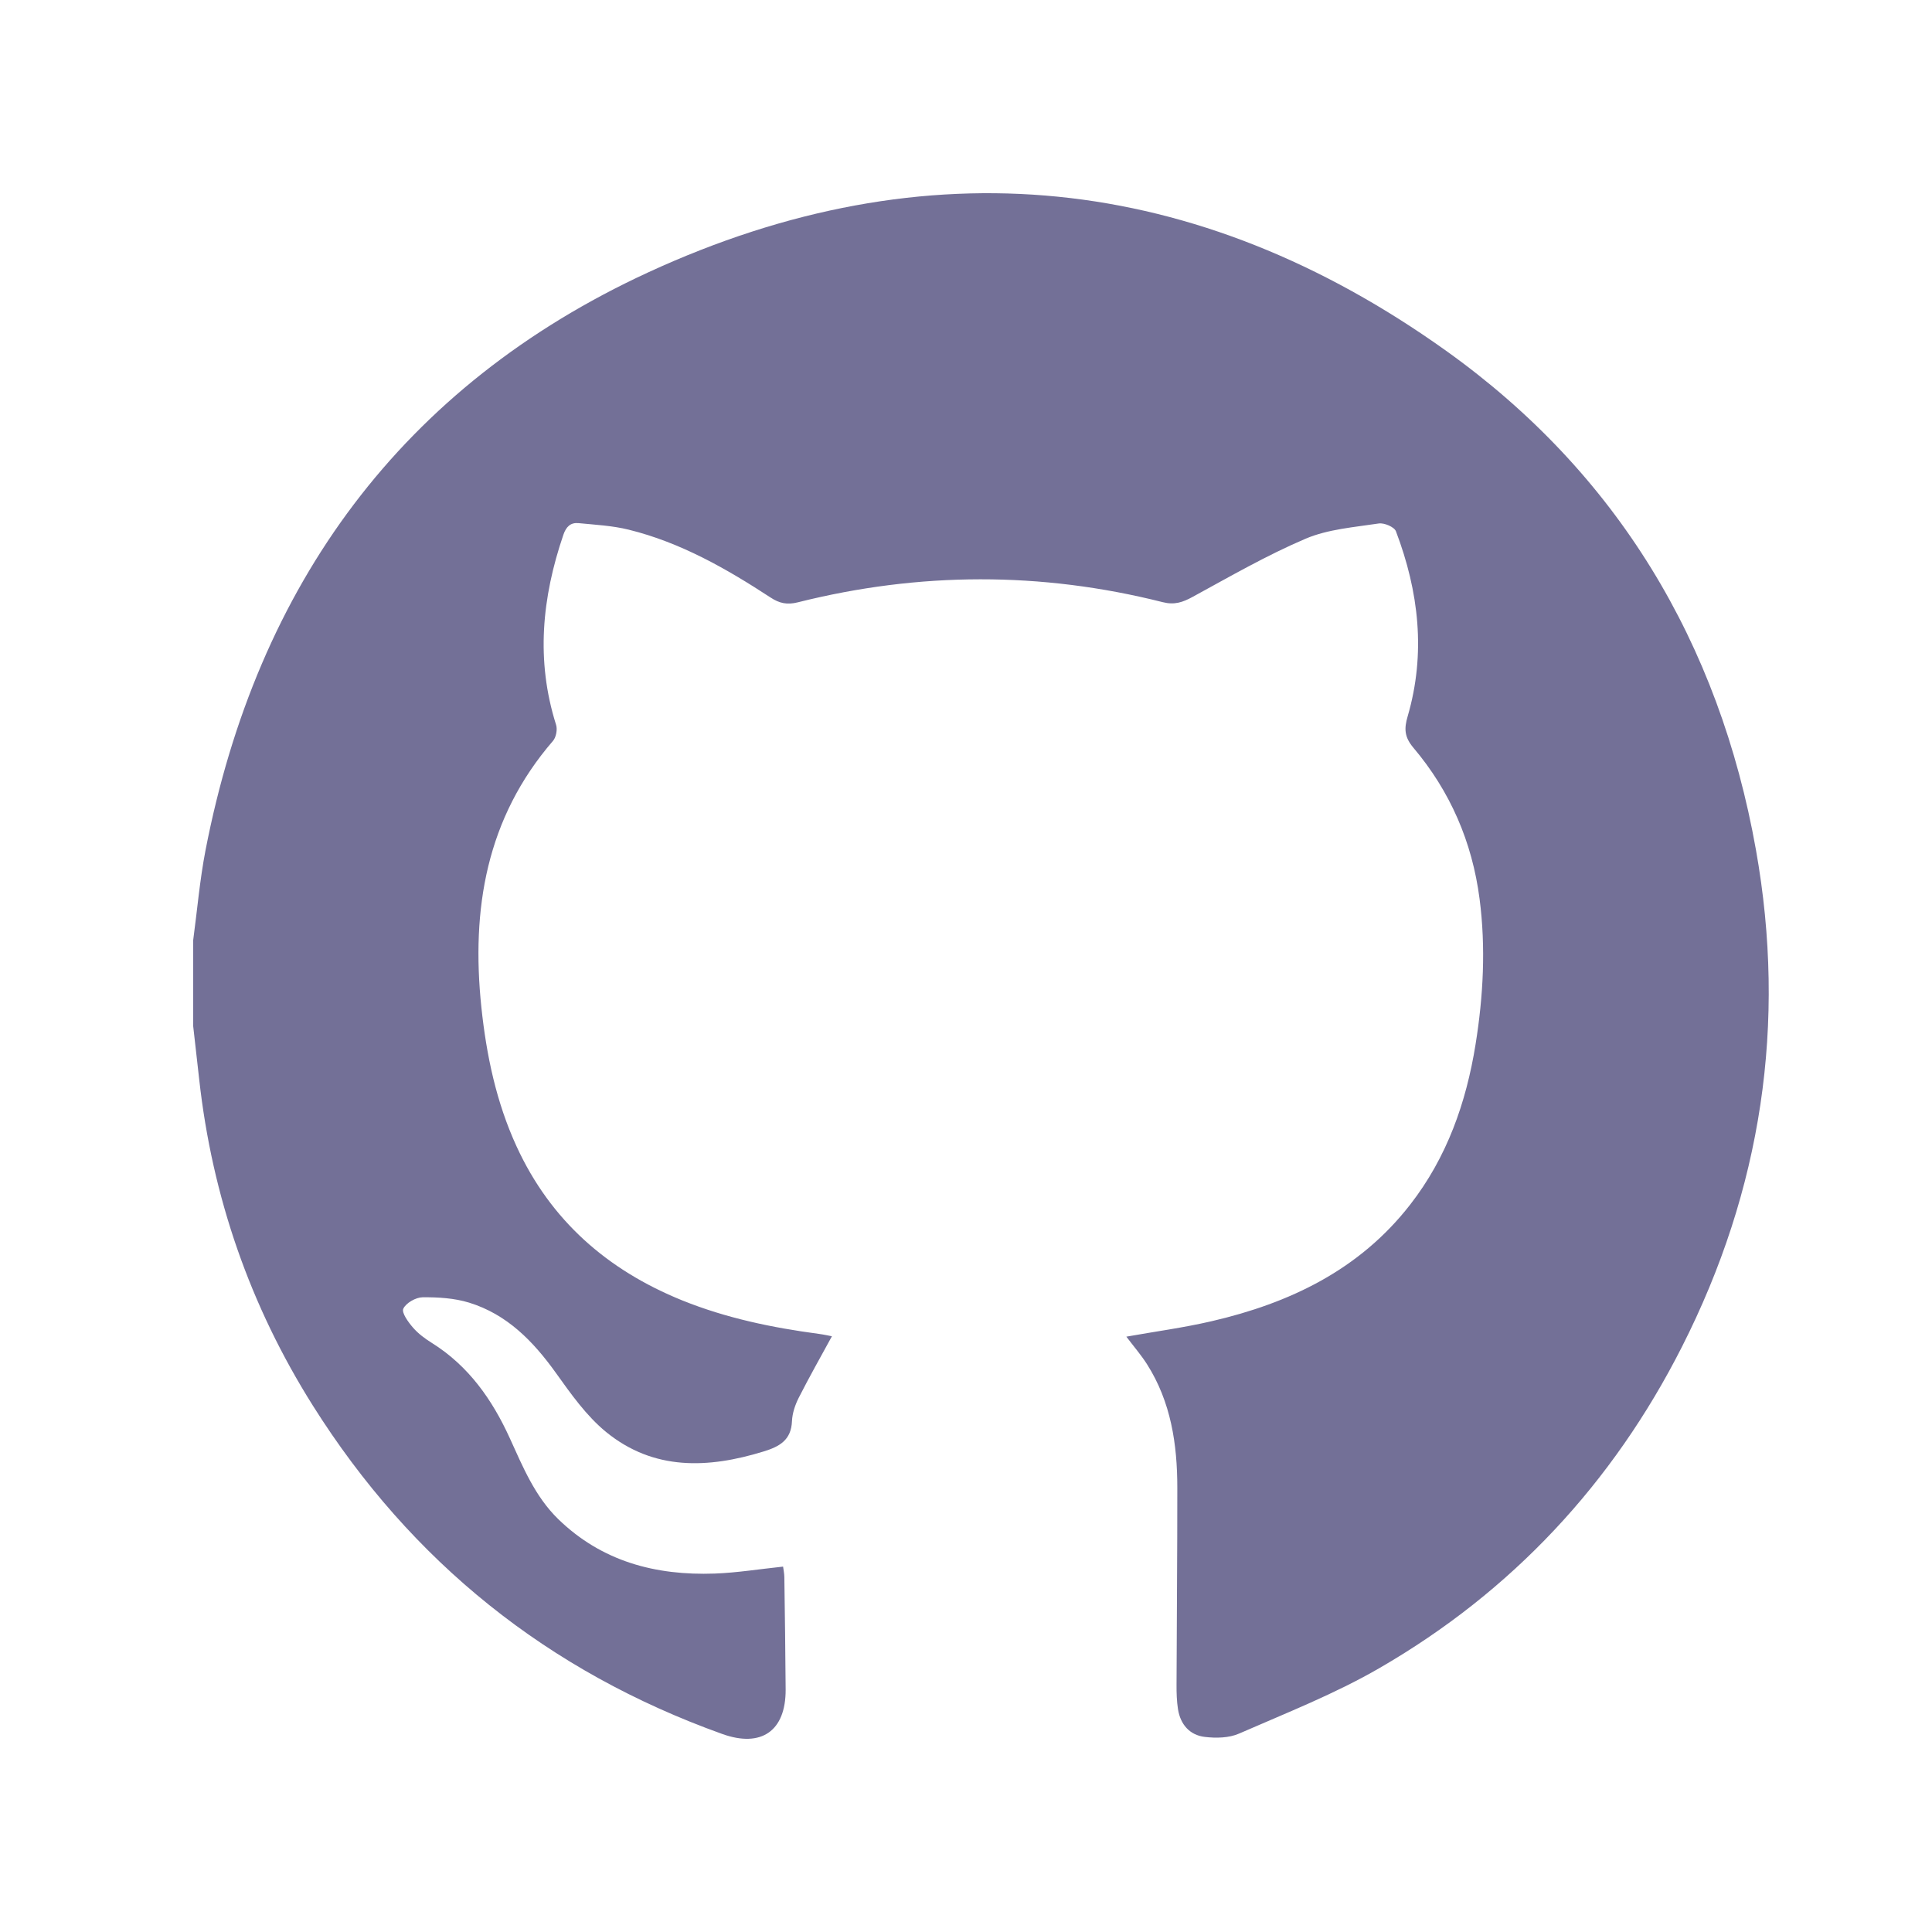 <svg width="40" height="40" viewBox="0 0 40 40" fill="none" xmlns="http://www.w3.org/2000/svg">
<path d="M4 19.464C4.083 18.846 4.136 18.221 4.254 17.609C5.321 12.101 8.328 7.99 13.416 5.641C19.174 2.983 24.78 3.575 29.942 7.264C33.478 9.791 35.592 13.308 36.355 17.595C36.995 21.189 36.471 24.637 34.821 27.888C33.39 30.71 31.302 32.951 28.558 34.537C27.637 35.07 26.633 35.464 25.654 35.892C25.445 35.984 25.177 35.989 24.944 35.961C24.631 35.924 24.439 35.703 24.389 35.387C24.363 35.22 24.358 35.049 24.359 34.88C24.363 33.521 24.376 32.163 24.375 30.804C24.375 29.902 24.244 29.025 23.747 28.244C23.624 28.051 23.473 27.877 23.32 27.674C23.921 27.567 24.508 27.488 25.082 27.355C26.701 26.98 28.144 26.293 29.195 24.942C29.958 23.962 30.356 22.829 30.55 21.622C30.71 20.625 30.764 19.619 30.633 18.61C30.48 17.433 30.026 16.384 29.262 15.48C29.077 15.26 29.068 15.088 29.144 14.831C29.524 13.528 29.376 12.249 28.901 10.999C28.866 10.909 28.658 10.821 28.546 10.838C28.036 10.916 27.498 10.955 27.032 11.153C26.227 11.496 25.462 11.938 24.692 12.358C24.485 12.471 24.315 12.529 24.072 12.467C21.555 11.832 19.033 11.839 16.516 12.471C16.297 12.526 16.136 12.491 15.955 12.372C15.039 11.773 14.09 11.231 13.015 10.966C12.679 10.883 12.326 10.865 11.979 10.831C11.815 10.815 11.722 10.902 11.664 11.072C11.221 12.37 11.091 13.674 11.513 15.006C11.544 15.102 11.514 15.263 11.45 15.338C10.066 16.939 9.754 18.822 9.966 20.852C10.071 21.849 10.274 22.818 10.695 23.735C11.4 25.27 12.575 26.295 14.124 26.923C15.036 27.291 15.988 27.488 16.957 27.617C17.061 27.631 17.163 27.654 17.224 27.666C16.991 28.093 16.754 28.511 16.537 28.939C16.462 29.087 16.404 29.259 16.397 29.424C16.381 29.816 16.139 29.95 15.81 30.051C14.659 30.406 13.533 30.45 12.55 29.649C12.141 29.315 11.82 28.859 11.508 28.423C11.039 27.768 10.497 27.212 9.713 26.97C9.408 26.876 9.071 26.856 8.748 26.859C8.608 26.861 8.406 26.976 8.35 27.095C8.311 27.178 8.452 27.373 8.55 27.486C8.659 27.612 8.801 27.717 8.944 27.806C9.702 28.281 10.191 28.978 10.553 29.772C10.826 30.371 11.074 30.98 11.558 31.452C12.463 32.331 13.576 32.622 14.797 32.579C15.261 32.562 15.724 32.486 16.213 32.435C16.221 32.498 16.238 32.576 16.239 32.655C16.25 33.429 16.261 34.205 16.266 34.98C16.27 35.84 15.761 36.19 14.953 35.9C11.348 34.607 8.517 32.34 6.479 29.104C5.178 27.039 4.393 24.779 4.124 22.346C4.084 21.979 4.041 21.613 4 21.247C4 20.652 4 20.058 4 19.463V19.464Z" fill="#737097"/>
</svg>
